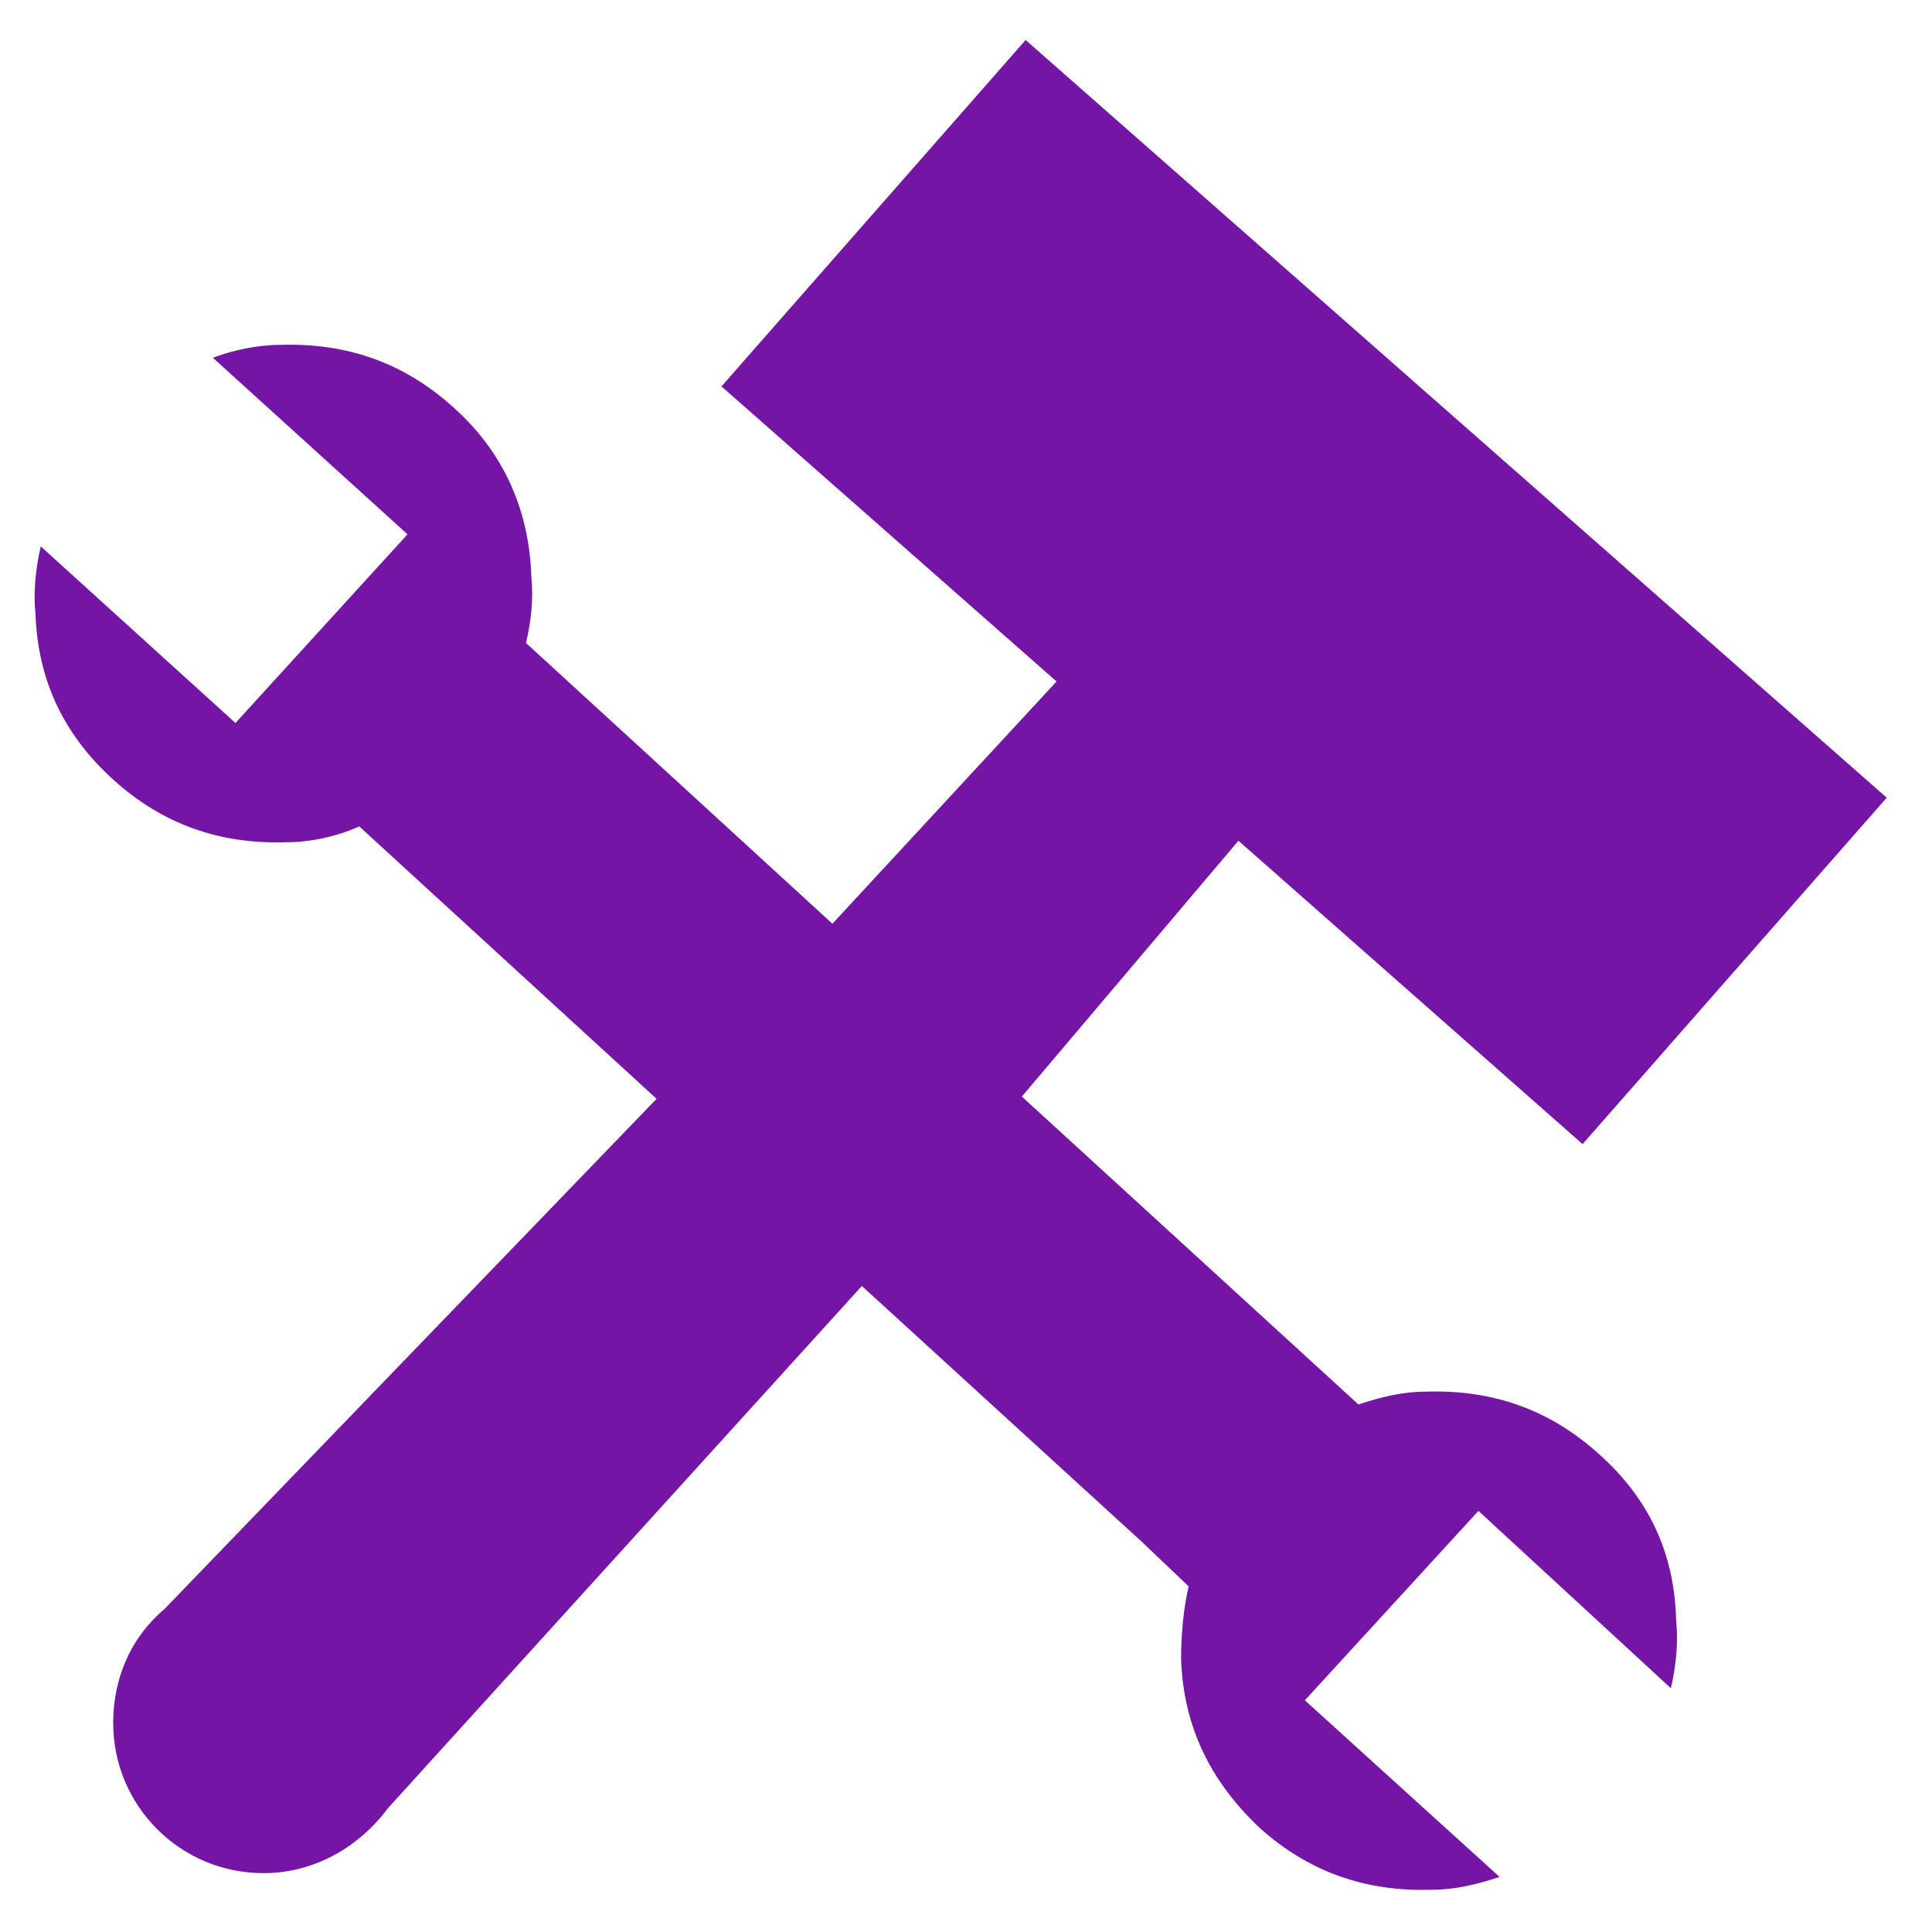 <?xml version="1.0" encoding="utf-8"?>
<!-- Uploaded to: SVG Repo, www.svgrepo.com, Generator: SVG Repo Mixer Tools -->
<svg fill="#7515a5" height="800px" width="800px" version="1.2" baseProfile="tiny" id="Layer_1" xmlns="http://www.w3.org/2000/svg" xmlns:xlink="http://www.w3.org/1999/xlink"
	  viewBox="-351 153 256 256" xml:space="preserve">
<path d="M-139.1,345.7c-6.5-5.9-14.1-8.6-23-8.3c-3,0-5.9,0.7-8.9,1.7l-44.6-40.8l28.7-33.9l45.6,40.2l40.3-45.9l-114.1-100.4
	l-40.3,45.9l44.4,39.1l-29.7,32.1l-40.6-37.2c0.7-3,1-5.9,0.7-8.9c-0.3-8.9-3.8-16.5-10.3-22.3c-6.5-5.9-14.1-8.6-23-8.3
	c-3,0-6.2,0.7-8.9,1.7l25.8,23.4l-22.8,25l-25.8-23.4c-0.7,3-1,6.2-0.7,8.9c0.3,8.9,3.8,16.1,10.3,22c6.5,5.9,14.1,8.6,23,8.3
	c3,0,6.5-0.7,9.6-2.1l39.4,36.1l-65.2,67.6c-4.5,3.8-6.8,9.2-6.8,15.1c0,11,8.9,19.9,19.9,19.9c6.8,0,12.7-3.5,16.5-8.6l62.8-69.2
	l37.1,33.9l6.2,5.9c-0.7,3-1,6.5-1,9.6c0.3,8.9,3.8,16.1,10.3,22.3c6.5,5.9,14.1,8.6,23,8.3c3,0,5.9-0.7,8.9-1.7l-25.8-23.4l23-25.1
	l25.5,23.5c0.7-3,1-6.2,0.7-8.9C-129.1,358.7-132.6,351.5-139.1,345.7z"/>
</svg>